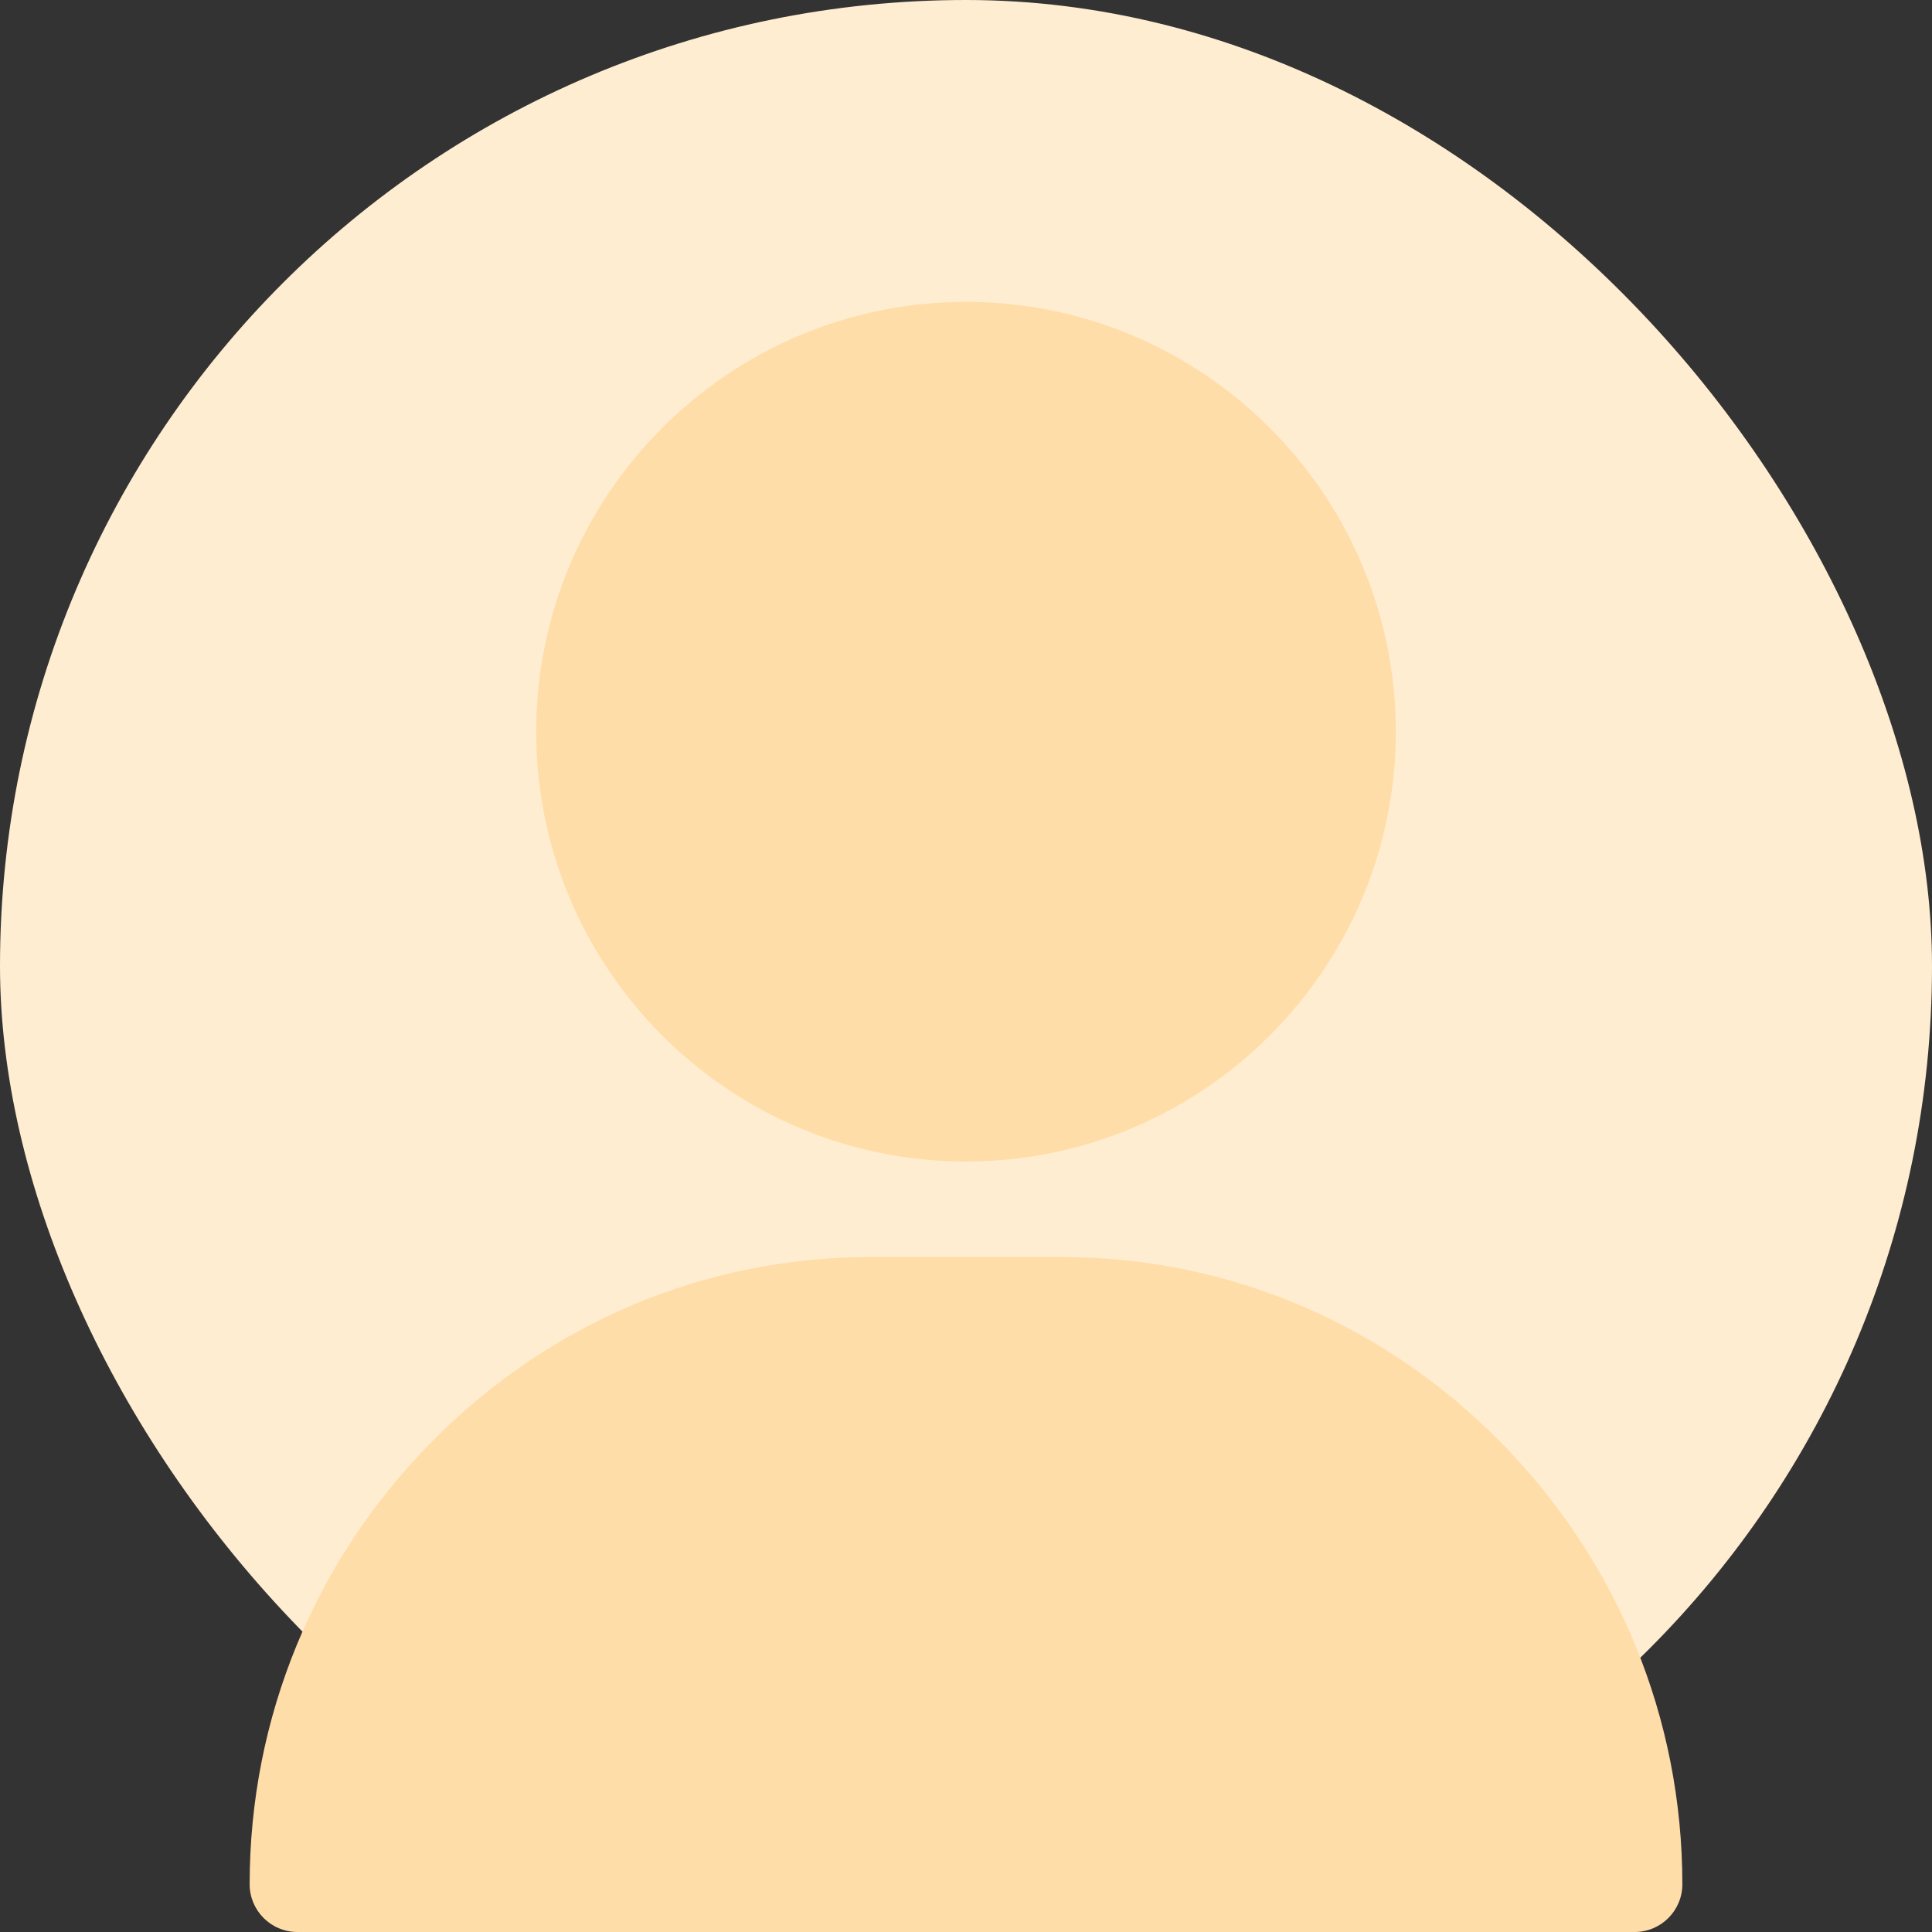 <svg width="64" height="64" viewBox="0 0 64 64" fill="none" xmlns="http://www.w3.org/2000/svg">
<rect x="0" y="0" width="64" height="64" fill="#333333" stroke="none"/>
<rect width="64" height="64" rx="32" fill="#FFEDD1"/>
<path d="M32 10C24.149 10 17.762 16.387 17.762 24.238C17.762 32.089 24.149 38.477 32 38.477C39.851 38.477 46.238 32.089 46.238 24.238C46.238 16.387 39.851 10 32 10ZM49.715 47.778C45.817 43.82 40.649 41.641 35.164 41.641H28.836C23.351 41.641 18.183 43.82 14.285 47.778C10.406 51.717 8.27 56.916 8.27 62.418C8.27 63.292 8.978 64 9.852 64H54.148C55.022 64 55.73 63.292 55.73 62.418C55.73 56.916 53.594 51.717 49.715 47.778Z" fill="#FFDDA8"/>
</svg>
